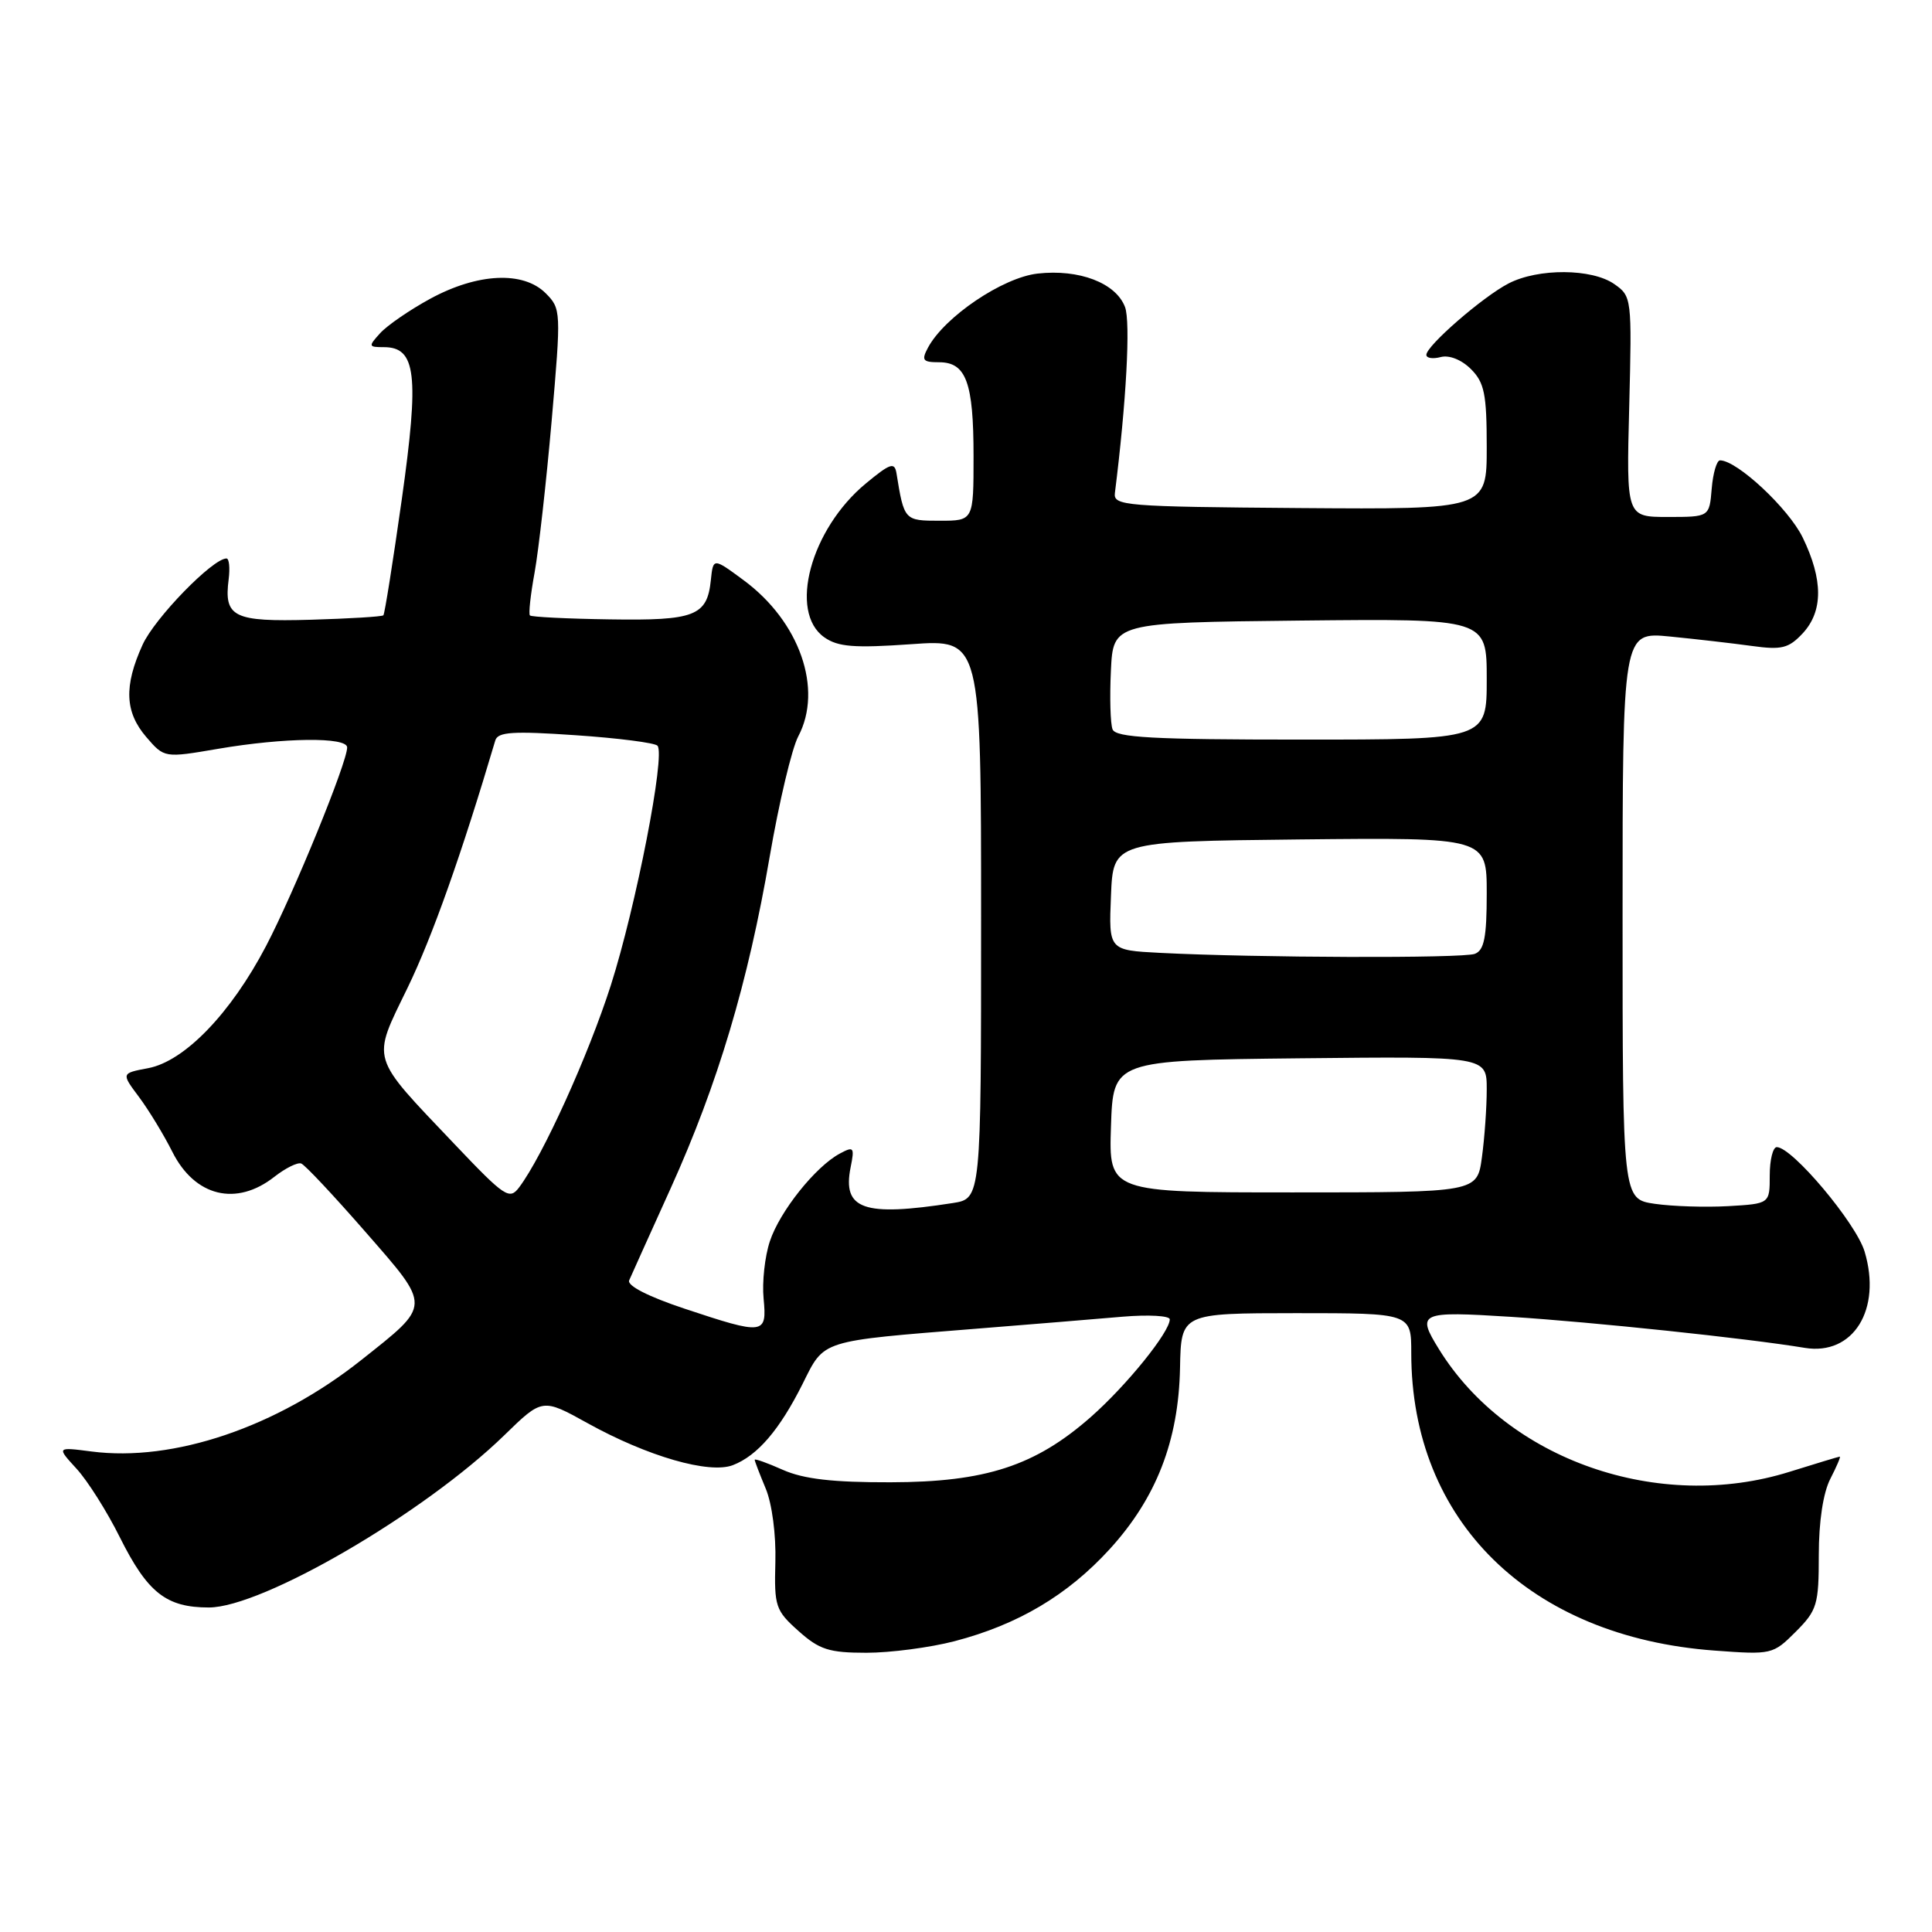 <?xml version="1.0" encoding="UTF-8" standalone="no"?>
<!DOCTYPE svg PUBLIC "-//W3C//DTD SVG 1.1//EN" "http://www.w3.org/Graphics/SVG/1.1/DTD/svg11.dtd" >
<svg xmlns="http://www.w3.org/2000/svg" xmlns:xlink="http://www.w3.org/1999/xlink" version="1.1" viewBox="0 0 256 256">
 <g >
 <path fill="currentColor"
d=" M 126.47 217.47 C 134.87 215.28 141.45 211.38 147.02 205.29 C 153.22 198.50 156.17 190.91 156.36 181.25 C 156.50 174.01 156.50 174.01 171.75 174.00 C 187.00 174.00 187.00 174.00 187.00 179.29 C 187.00 201.54 202.68 216.91 227.19 218.71 C 234.75 219.27 234.93 219.23 237.94 216.22 C 240.78 213.37 241.00 212.64 241.00 206.03 C 241.00 201.60 241.58 197.79 242.53 195.95 C 243.36 194.33 243.93 193.01 243.78 193.01 C 243.62 193.02 240.65 193.92 237.16 195.01 C 219.80 200.46 199.75 193.46 190.68 178.79 C 187.66 173.91 188.07 173.72 200.25 174.49 C 211.04 175.18 231.48 177.33 239.15 178.60 C 245.56 179.65 249.37 173.52 247.07 165.84 C 245.94 162.07 237.48 152.00 235.43 152.00 C 234.92 152.00 234.50 153.69 234.50 155.75 C 234.50 159.50 234.50 159.50 229.00 159.82 C 225.97 159.99 221.59 159.85 219.25 159.51 C 215.00 158.88 215.00 158.88 215.00 121.30 C 215.00 83.73 215.00 83.73 221.25 84.34 C 224.69 84.68 229.57 85.24 232.11 85.59 C 236.08 86.14 237.00 85.91 238.86 83.93 C 241.58 81.00 241.59 76.84 238.87 71.23 C 237.00 67.38 230.17 61.00 227.91 61.00 C 227.48 61.00 226.98 62.69 226.81 64.75 C 226.50 68.50 226.50 68.50 221.00 68.50 C 215.50 68.50 215.50 68.50 215.88 53.89 C 216.24 39.50 216.22 39.26 213.90 37.64 C 210.94 35.57 203.83 35.52 199.89 37.56 C 196.48 39.32 189.00 45.82 189.00 47.02 C 189.00 47.46 189.86 47.59 190.91 47.31 C 192.04 47.02 193.67 47.67 194.91 48.91 C 196.69 50.69 197.00 52.21 197.00 59.25 C 197.00 67.50 197.00 67.50 172.25 67.32 C 148.98 67.14 147.51 67.02 147.73 65.32 C 149.24 53.31 149.82 42.66 149.07 40.68 C 147.86 37.49 142.99 35.63 137.49 36.25 C 132.86 36.77 125.15 41.98 122.96 46.07 C 122.07 47.74 122.27 48.00 124.43 48.00 C 128.02 48.00 129.00 50.67 129.00 60.43 C 129.00 69.00 129.00 69.00 124.52 69.00 C 119.84 69.00 119.80 68.97 118.79 62.72 C 118.54 61.19 117.97 61.38 114.72 64.07 C 107.41 70.12 104.45 81.10 109.23 84.45 C 111.04 85.72 113.18 85.89 120.73 85.36 C 130.00 84.70 130.00 84.70 130.00 121.76 C 130.00 158.82 130.00 158.82 126.25 159.41 C 114.41 161.25 111.60 160.26 112.71 154.68 C 113.25 152.01 113.13 151.86 111.29 152.85 C 108.06 154.57 103.31 160.53 102.01 164.48 C 101.34 166.49 100.97 169.90 101.18 172.06 C 101.64 176.87 101.27 176.92 90.69 173.40 C 85.88 171.80 83.06 170.35 83.37 169.65 C 83.64 169.02 86.12 163.53 88.87 157.45 C 95.12 143.62 99.12 130.22 101.99 113.50 C 103.22 106.35 104.92 99.19 105.77 97.58 C 109.09 91.31 105.96 82.35 98.52 76.87 C 94.50 73.90 94.50 73.90 94.19 76.88 C 93.70 81.62 92.07 82.25 80.80 82.07 C 75.18 81.99 70.42 81.75 70.22 81.55 C 70.02 81.36 70.30 78.79 70.84 75.85 C 71.37 72.91 72.39 63.85 73.10 55.72 C 74.36 41.20 74.35 40.91 72.30 38.85 C 69.33 35.89 63.28 36.18 57.02 39.58 C 54.28 41.07 51.29 43.13 50.37 44.15 C 48.78 45.90 48.81 46.00 50.87 46.00 C 55.14 46.00 55.57 49.64 53.24 66.16 C 52.07 74.44 50.97 81.36 50.80 81.53 C 50.63 81.71 46.29 81.97 41.17 82.12 C 30.93 82.41 29.65 81.78 30.30 76.75 C 30.49 75.24 30.36 74.00 30.01 74.00 C 28.18 74.00 20.49 81.91 18.89 85.44 C 16.40 90.92 16.54 94.35 19.39 97.67 C 21.78 100.44 21.78 100.44 28.91 99.22 C 37.64 97.73 46.00 97.63 46.00 99.04 C 46.00 101.04 38.95 118.29 35.25 125.36 C 30.58 134.28 24.44 140.64 19.62 141.54 C 16.06 142.21 16.06 142.21 18.42 145.36 C 19.71 147.09 21.70 150.36 22.84 152.63 C 25.82 158.56 31.32 159.90 36.37 155.92 C 37.83 154.78 39.42 153.99 39.91 154.17 C 40.41 154.35 44.23 158.43 48.42 163.23 C 57.20 173.29 57.21 172.80 47.86 180.22 C 36.66 189.11 22.99 193.74 12.13 192.33 C 7.50 191.73 7.50 191.73 10.14 194.61 C 11.60 196.20 14.18 200.28 15.87 203.68 C 19.55 211.05 22.02 213.00 27.67 213.00 C 34.78 213.00 56.22 200.50 66.82 190.18 C 71.87 185.26 71.87 185.26 77.86 188.58 C 85.82 192.99 93.98 195.34 97.11 194.14 C 100.37 192.88 103.29 189.47 106.34 183.39 C 109.29 177.48 108.47 177.74 129.50 176.05 C 136.65 175.48 145.31 174.77 148.75 174.47 C 152.19 174.18 155.00 174.34 155.00 174.82 C 155.00 176.51 149.27 183.59 144.55 187.75 C 137.18 194.24 130.58 196.39 118.00 196.41 C 110.34 196.43 106.49 195.98 103.75 194.77 C 101.69 193.85 100.00 193.25 100.00 193.43 C 100.00 193.61 100.66 195.32 101.46 197.24 C 102.30 199.25 102.84 203.37 102.74 206.98 C 102.58 212.85 102.76 213.40 105.80 216.11 C 108.57 218.59 109.85 219.00 114.81 219.00 C 117.98 219.00 123.23 218.31 126.47 217.47 Z  M 60.27 151.65 C 48.92 139.70 49.23 140.73 54.01 130.88 C 57.29 124.11 61.15 113.22 65.63 98.11 C 65.97 96.98 67.96 96.85 76.27 97.42 C 81.90 97.80 86.78 98.43 87.12 98.81 C 88.20 99.99 84.27 120.12 80.94 130.55 C 77.96 139.85 71.93 153.16 68.79 157.33 C 67.51 159.03 66.90 158.63 60.27 151.65 Z  M 147.21 149.25 C 147.50 140.50 147.50 140.50 172.25 140.23 C 197.00 139.97 197.00 139.97 197.00 144.34 C 197.00 146.75 196.71 150.81 196.36 153.36 C 195.73 158.00 195.73 158.00 171.33 158.00 C 146.92 158.00 146.92 158.00 147.21 149.25 Z  M 153.71 126.26 C 146.91 125.91 146.91 125.91 147.21 118.70 C 147.50 111.50 147.50 111.50 172.25 111.23 C 197.00 110.97 197.00 110.97 197.00 118.38 C 197.00 124.21 196.66 125.92 195.42 126.39 C 193.83 127.00 166.41 126.91 153.71 126.26 Z  M 147.42 96.64 C 147.13 95.90 147.03 92.41 147.20 88.89 C 147.50 82.50 147.50 82.50 172.25 82.23 C 197.00 81.97 197.00 81.97 197.00 89.98 C 197.00 98.00 197.00 98.00 172.47 98.00 C 152.75 98.00 147.84 97.73 147.42 96.64 Z "/>
</g>
</svg>